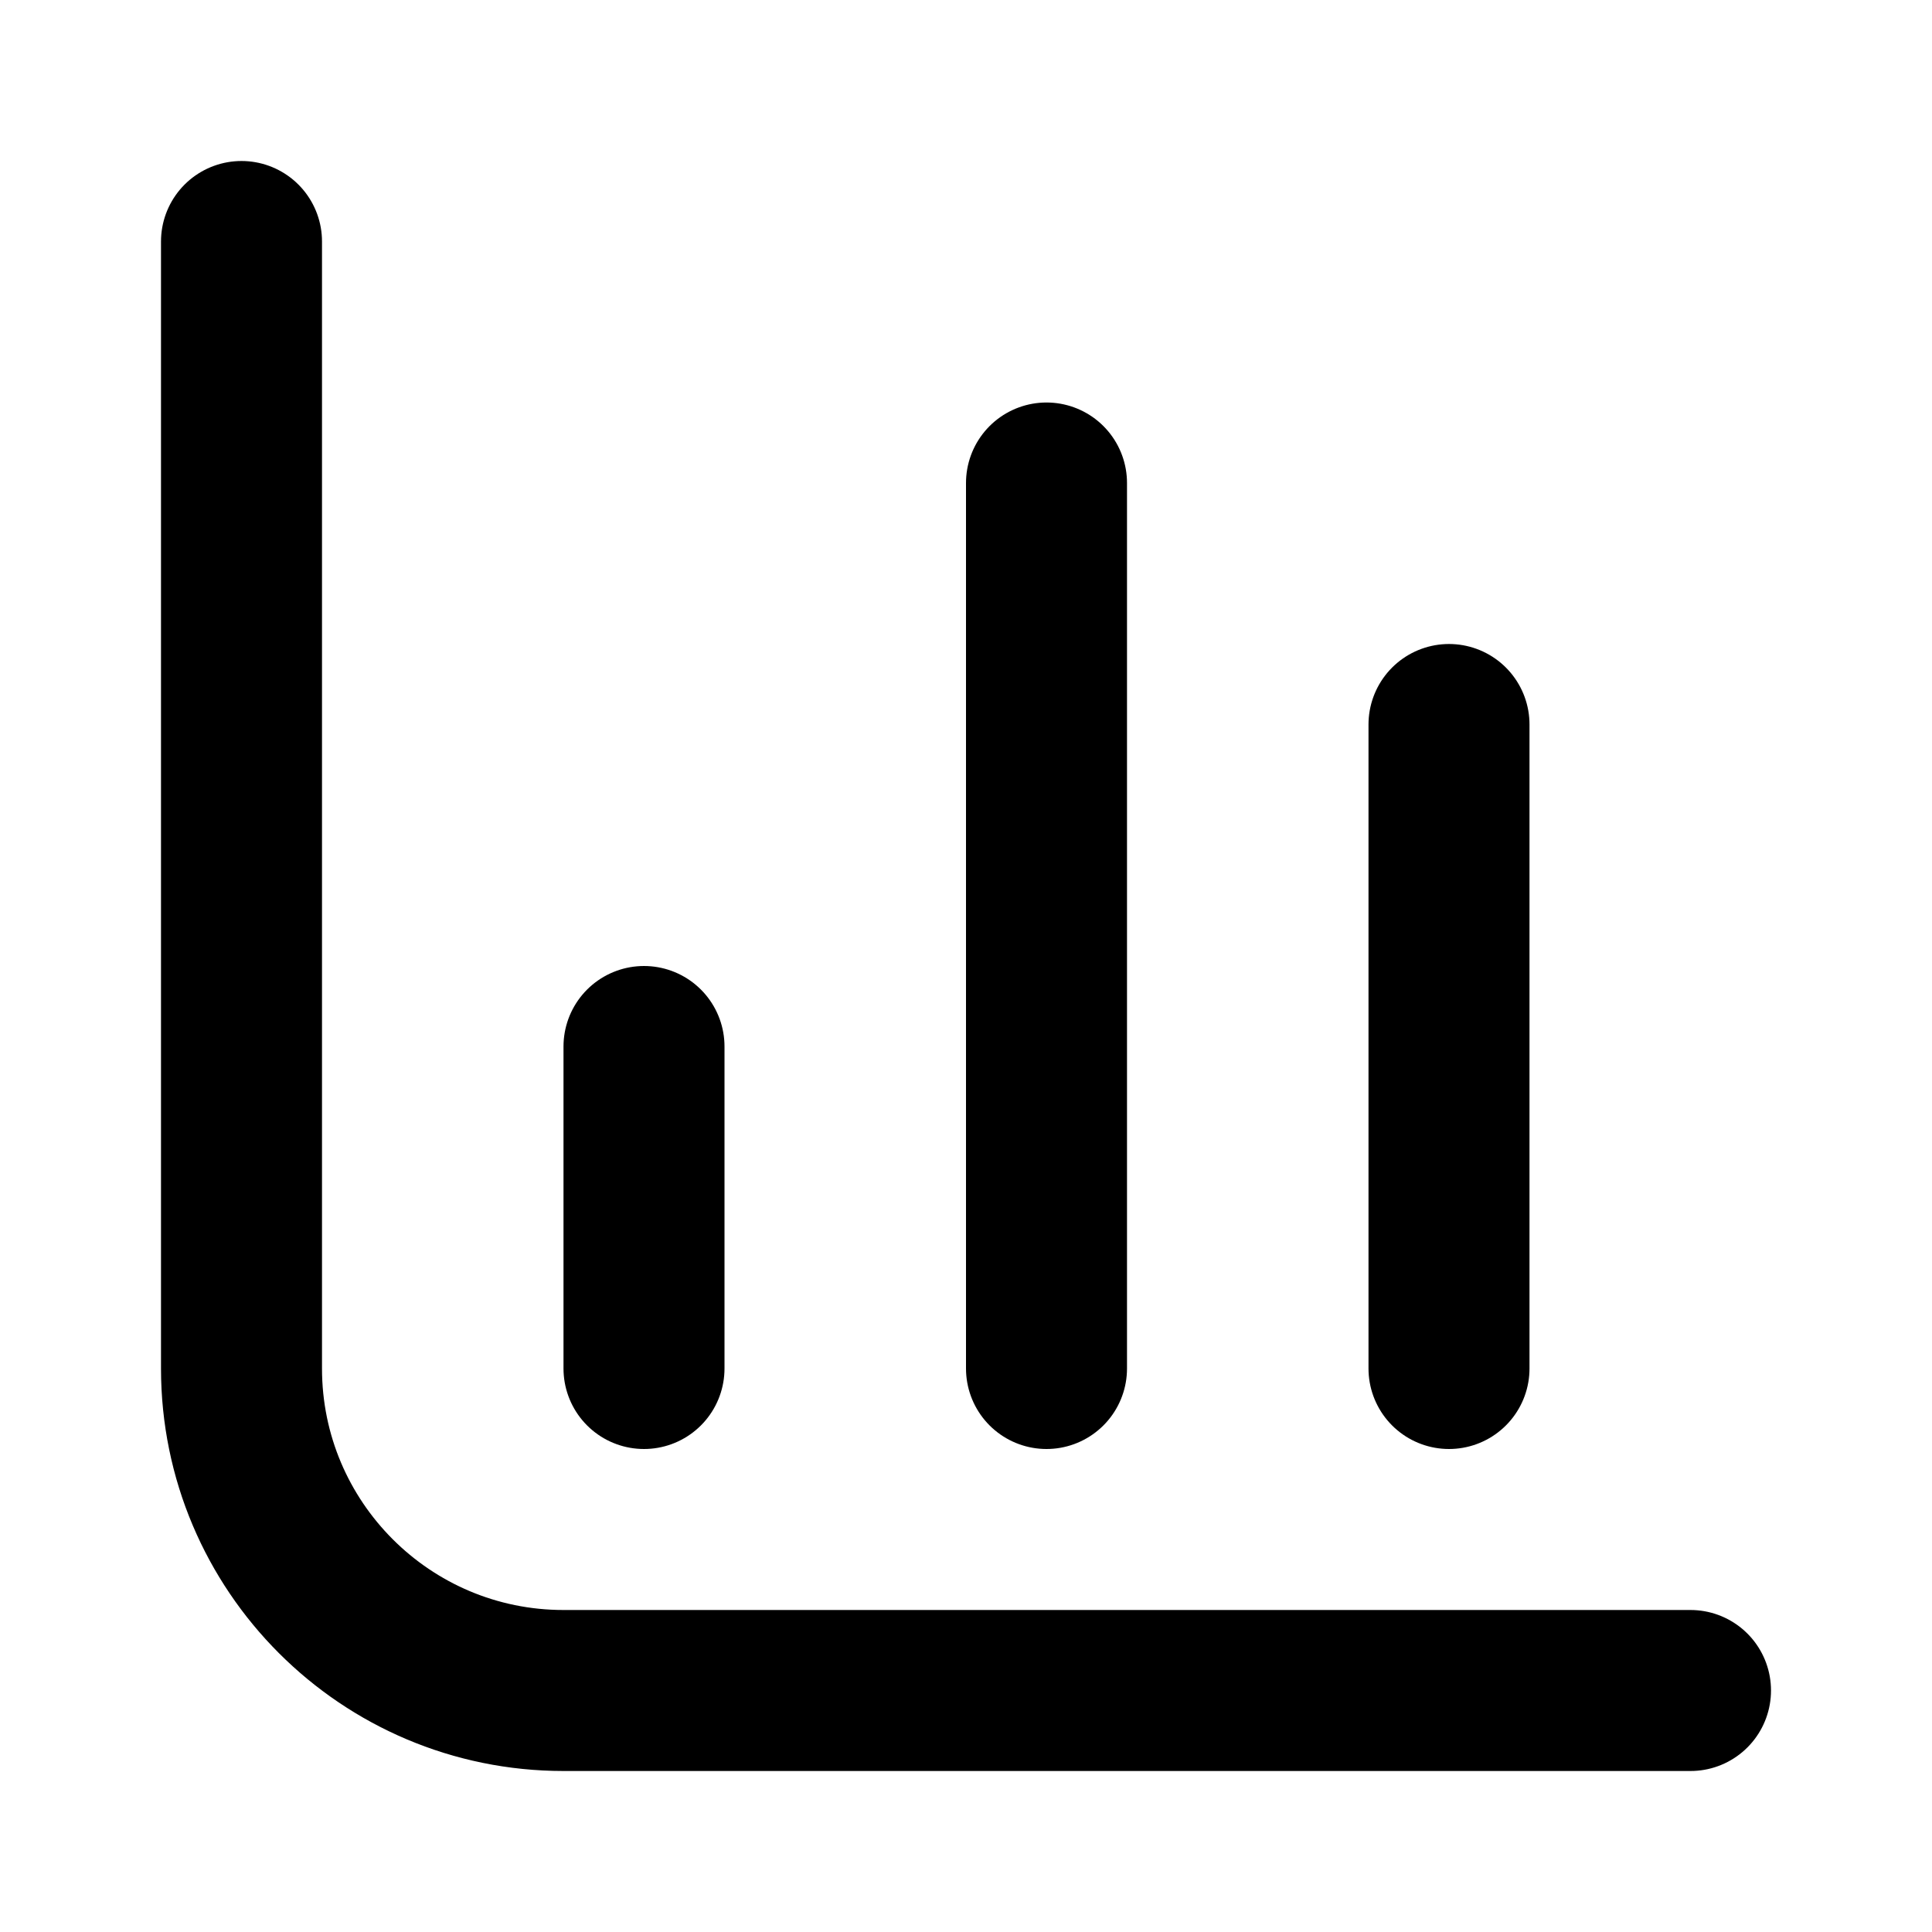 <svg
  xmlns="http://www.w3.org/2000/svg"
  width="24"
  height="24"
  viewBox="0 0 24 24"
  fill="none"
>
  <path
    opacity="0.28"
    d="M21 21H7C4.791 21 3 19.209 3 17V3"
    stroke="currentcolor"
    stroke-width="2"
    stroke-linecap="round"
    stroke-linejoin="round"
  />
  <path
    d="M8 17V13M13 17V6M18 17V9"
    stroke="currentcolor"
    stroke-width="2"
    stroke-linecap="round"
    stroke-linejoin="round"
  />
</svg>
